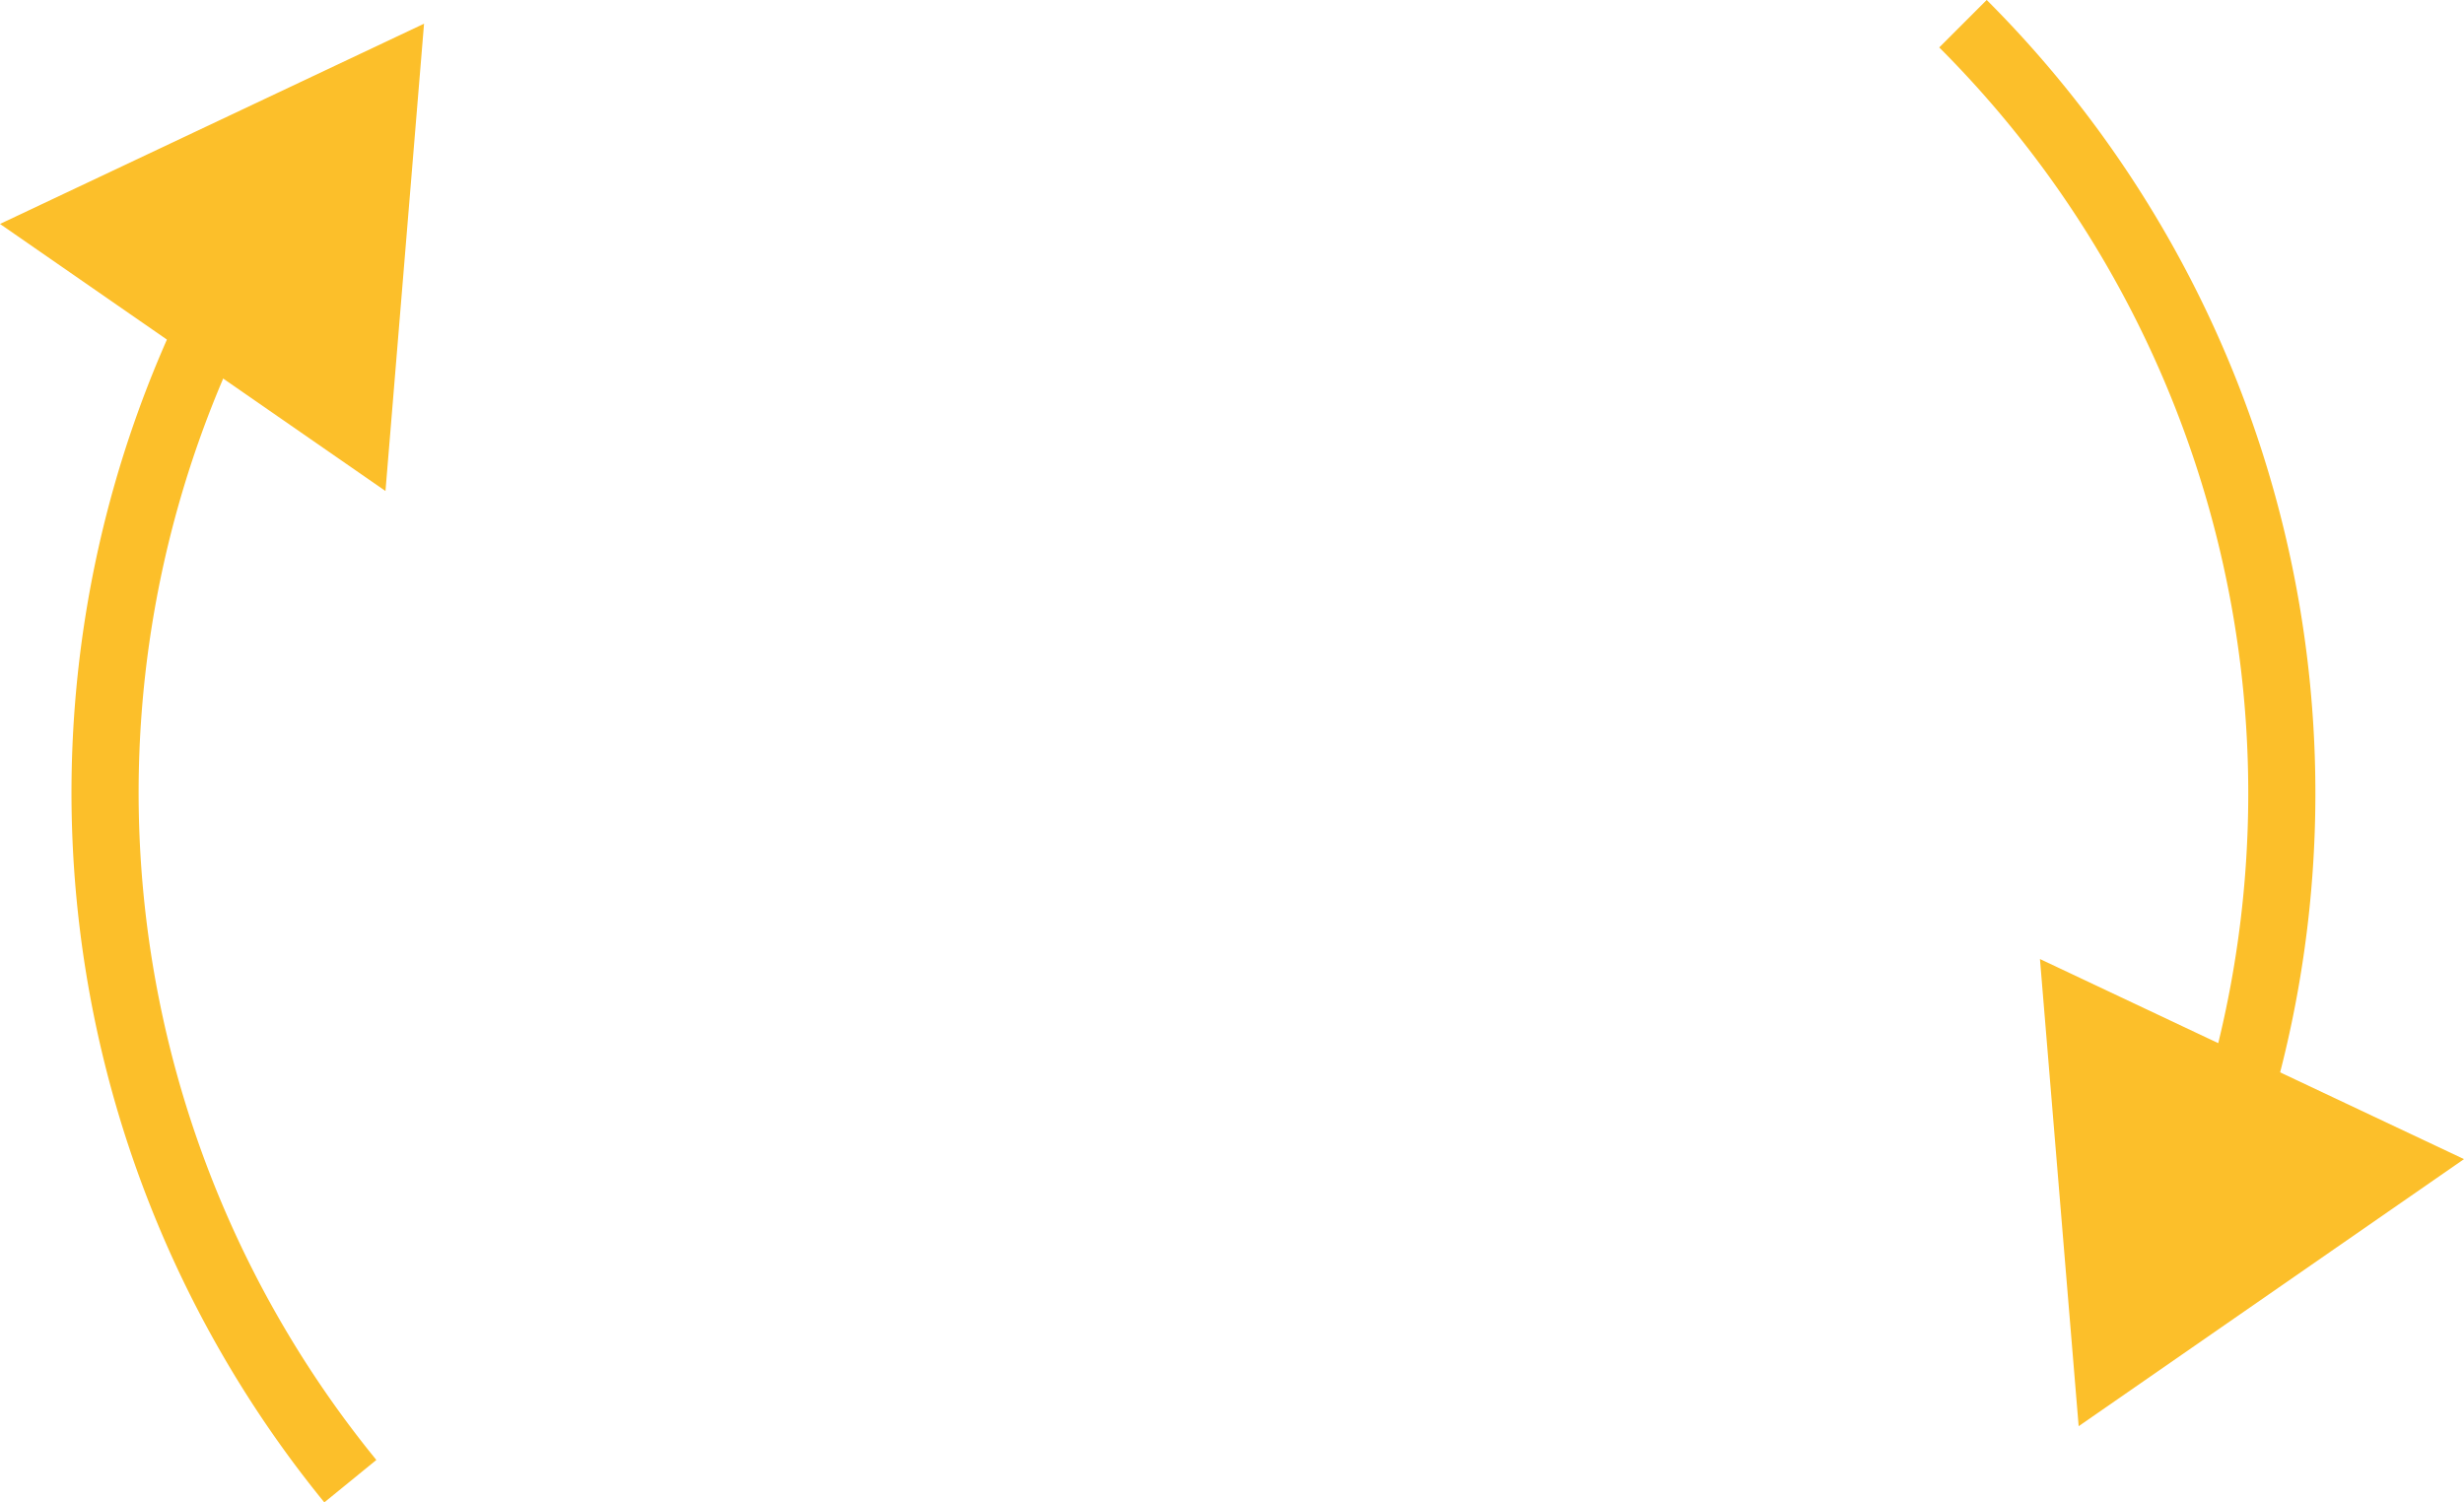 <svg xmlns="http://www.w3.org/2000/svg" viewBox="0 0 172.52 105.19"><defs><style>.cls-1{fill:none;stroke:#fcbf2a;stroke-miterlimit:10;stroke-width:4.7px;}.cls-2{fill:#fcbf2a;}</style></defs><title>cercle_fleche</title><g id="Calque_2" data-name="Calque 2"><g id="Pland_de_travail_4" data-name="Pland de travail 4"><path class="cls-1" d="M137.44,1.66a76.2,76.2,0,0,1,18.71,77.08"/><polygon class="cls-2" points="142.83 67.15 145.54 99.86 172.52 81.16 142.83 67.15"/><path class="cls-1" d="M24.53,103.71a76.27,76.27,0,0,1-8.78-83"/><polygon class="cls-2" points="26.99 34.38 29.69 1.66 0 15.68 26.99 34.38"/></g></g></svg>